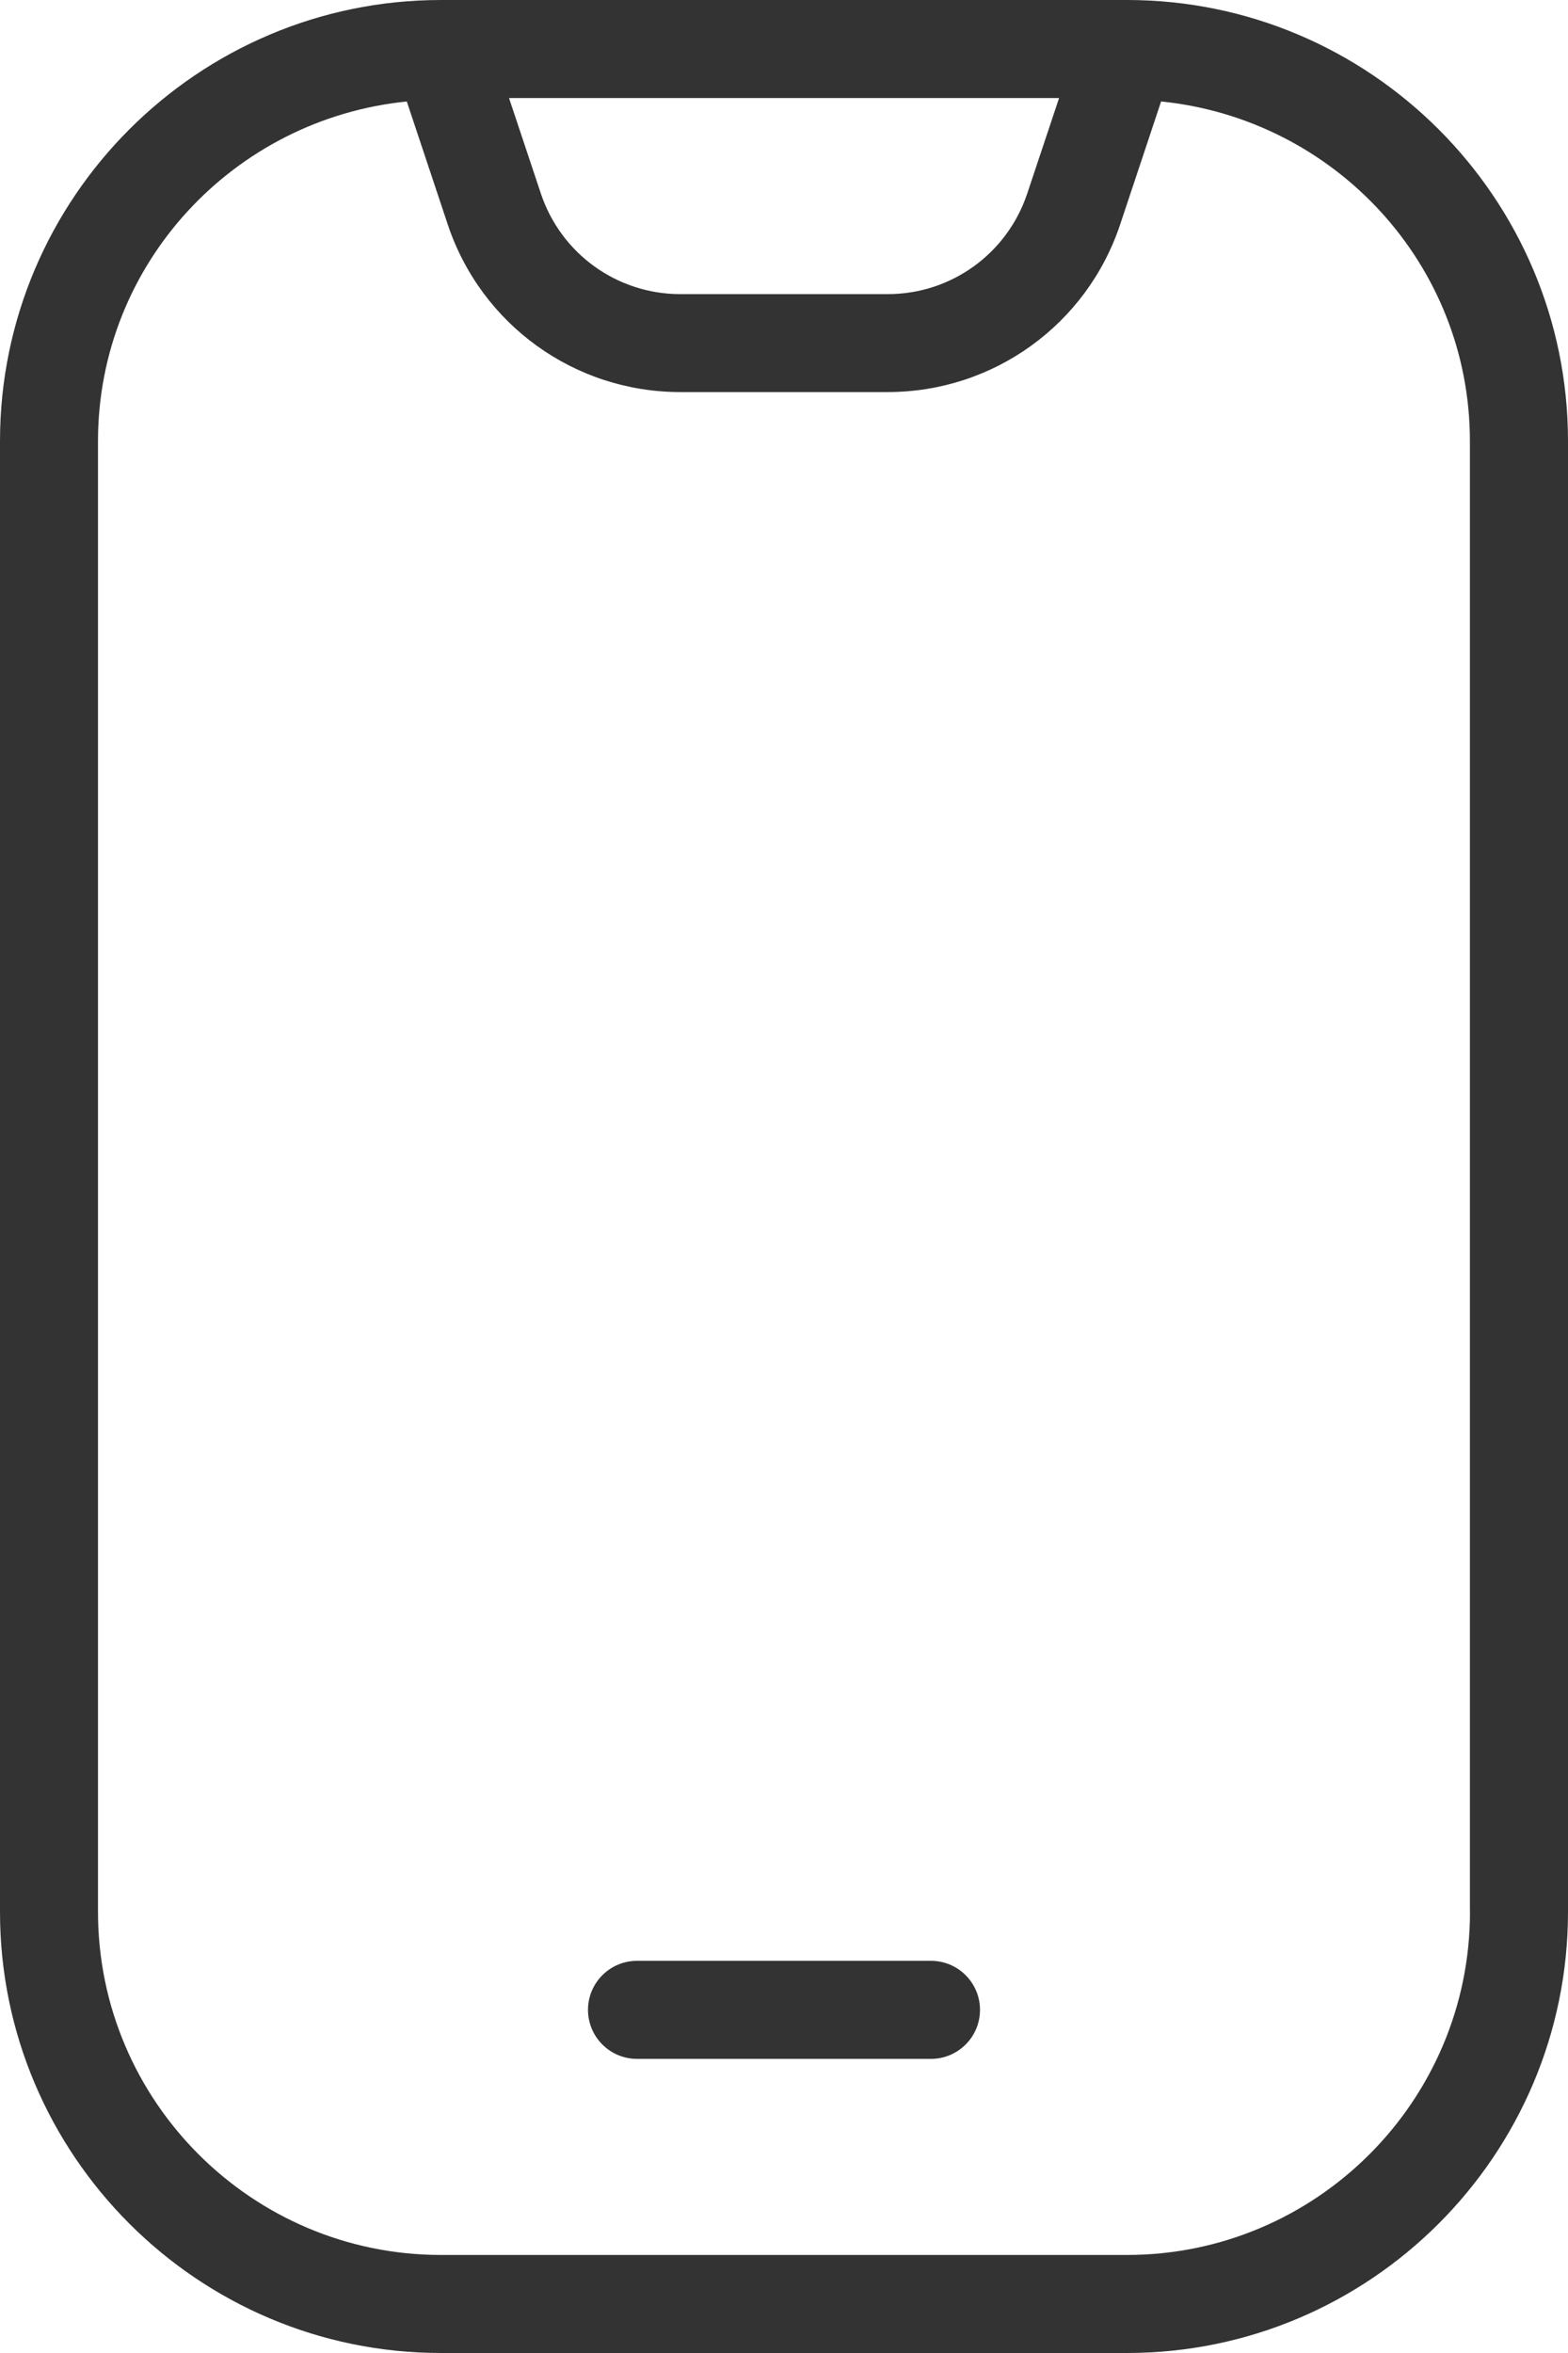 <svg width="16" height="24" viewBox="0 0 16 24" fill="none" xmlns="http://www.w3.org/2000/svg">
<path fill-rule="evenodd" clip-rule="evenodd" d="M11.5 0H4.5C2.019 0 0 2.019 0 4.5V19.5C0 21.981 2.019 24 4.5 24H11.5C13.981 24 16 21.981 16 19.5V4.5C16 2.019 13.981 0 11.5 0ZM10.807 1L10.482 1.974C10.277 2.588 9.705 3 9.059 3H6.942C6.296 3 5.724 2.588 5.519 1.974L5.194 1H10.807ZM11.5 23C13.43 23 15 21.43 15 19.5H14.999V4.5C14.999 2.689 13.612 1.213 11.848 1.035L11.43 2.29C11.089 3.312 10.136 3.999 9.058 3.999H6.941C5.863 3.999 4.91 3.312 4.569 2.29L4.151 1.035C2.387 1.213 1 2.69 1 4.5V19.5C1 21.43 2.57 23 4.5 23H11.5Z" fill="#333333"/>
<path d="M9.5 20H6.5C6.224 20 6 20.224 6 20.5C6 20.776 6.224 21 6.5 21H9.5C9.776 21 10 20.776 10 20.5C10 20.224 9.776 20 9.5 20Z" fill="#333333"/>
</svg>
